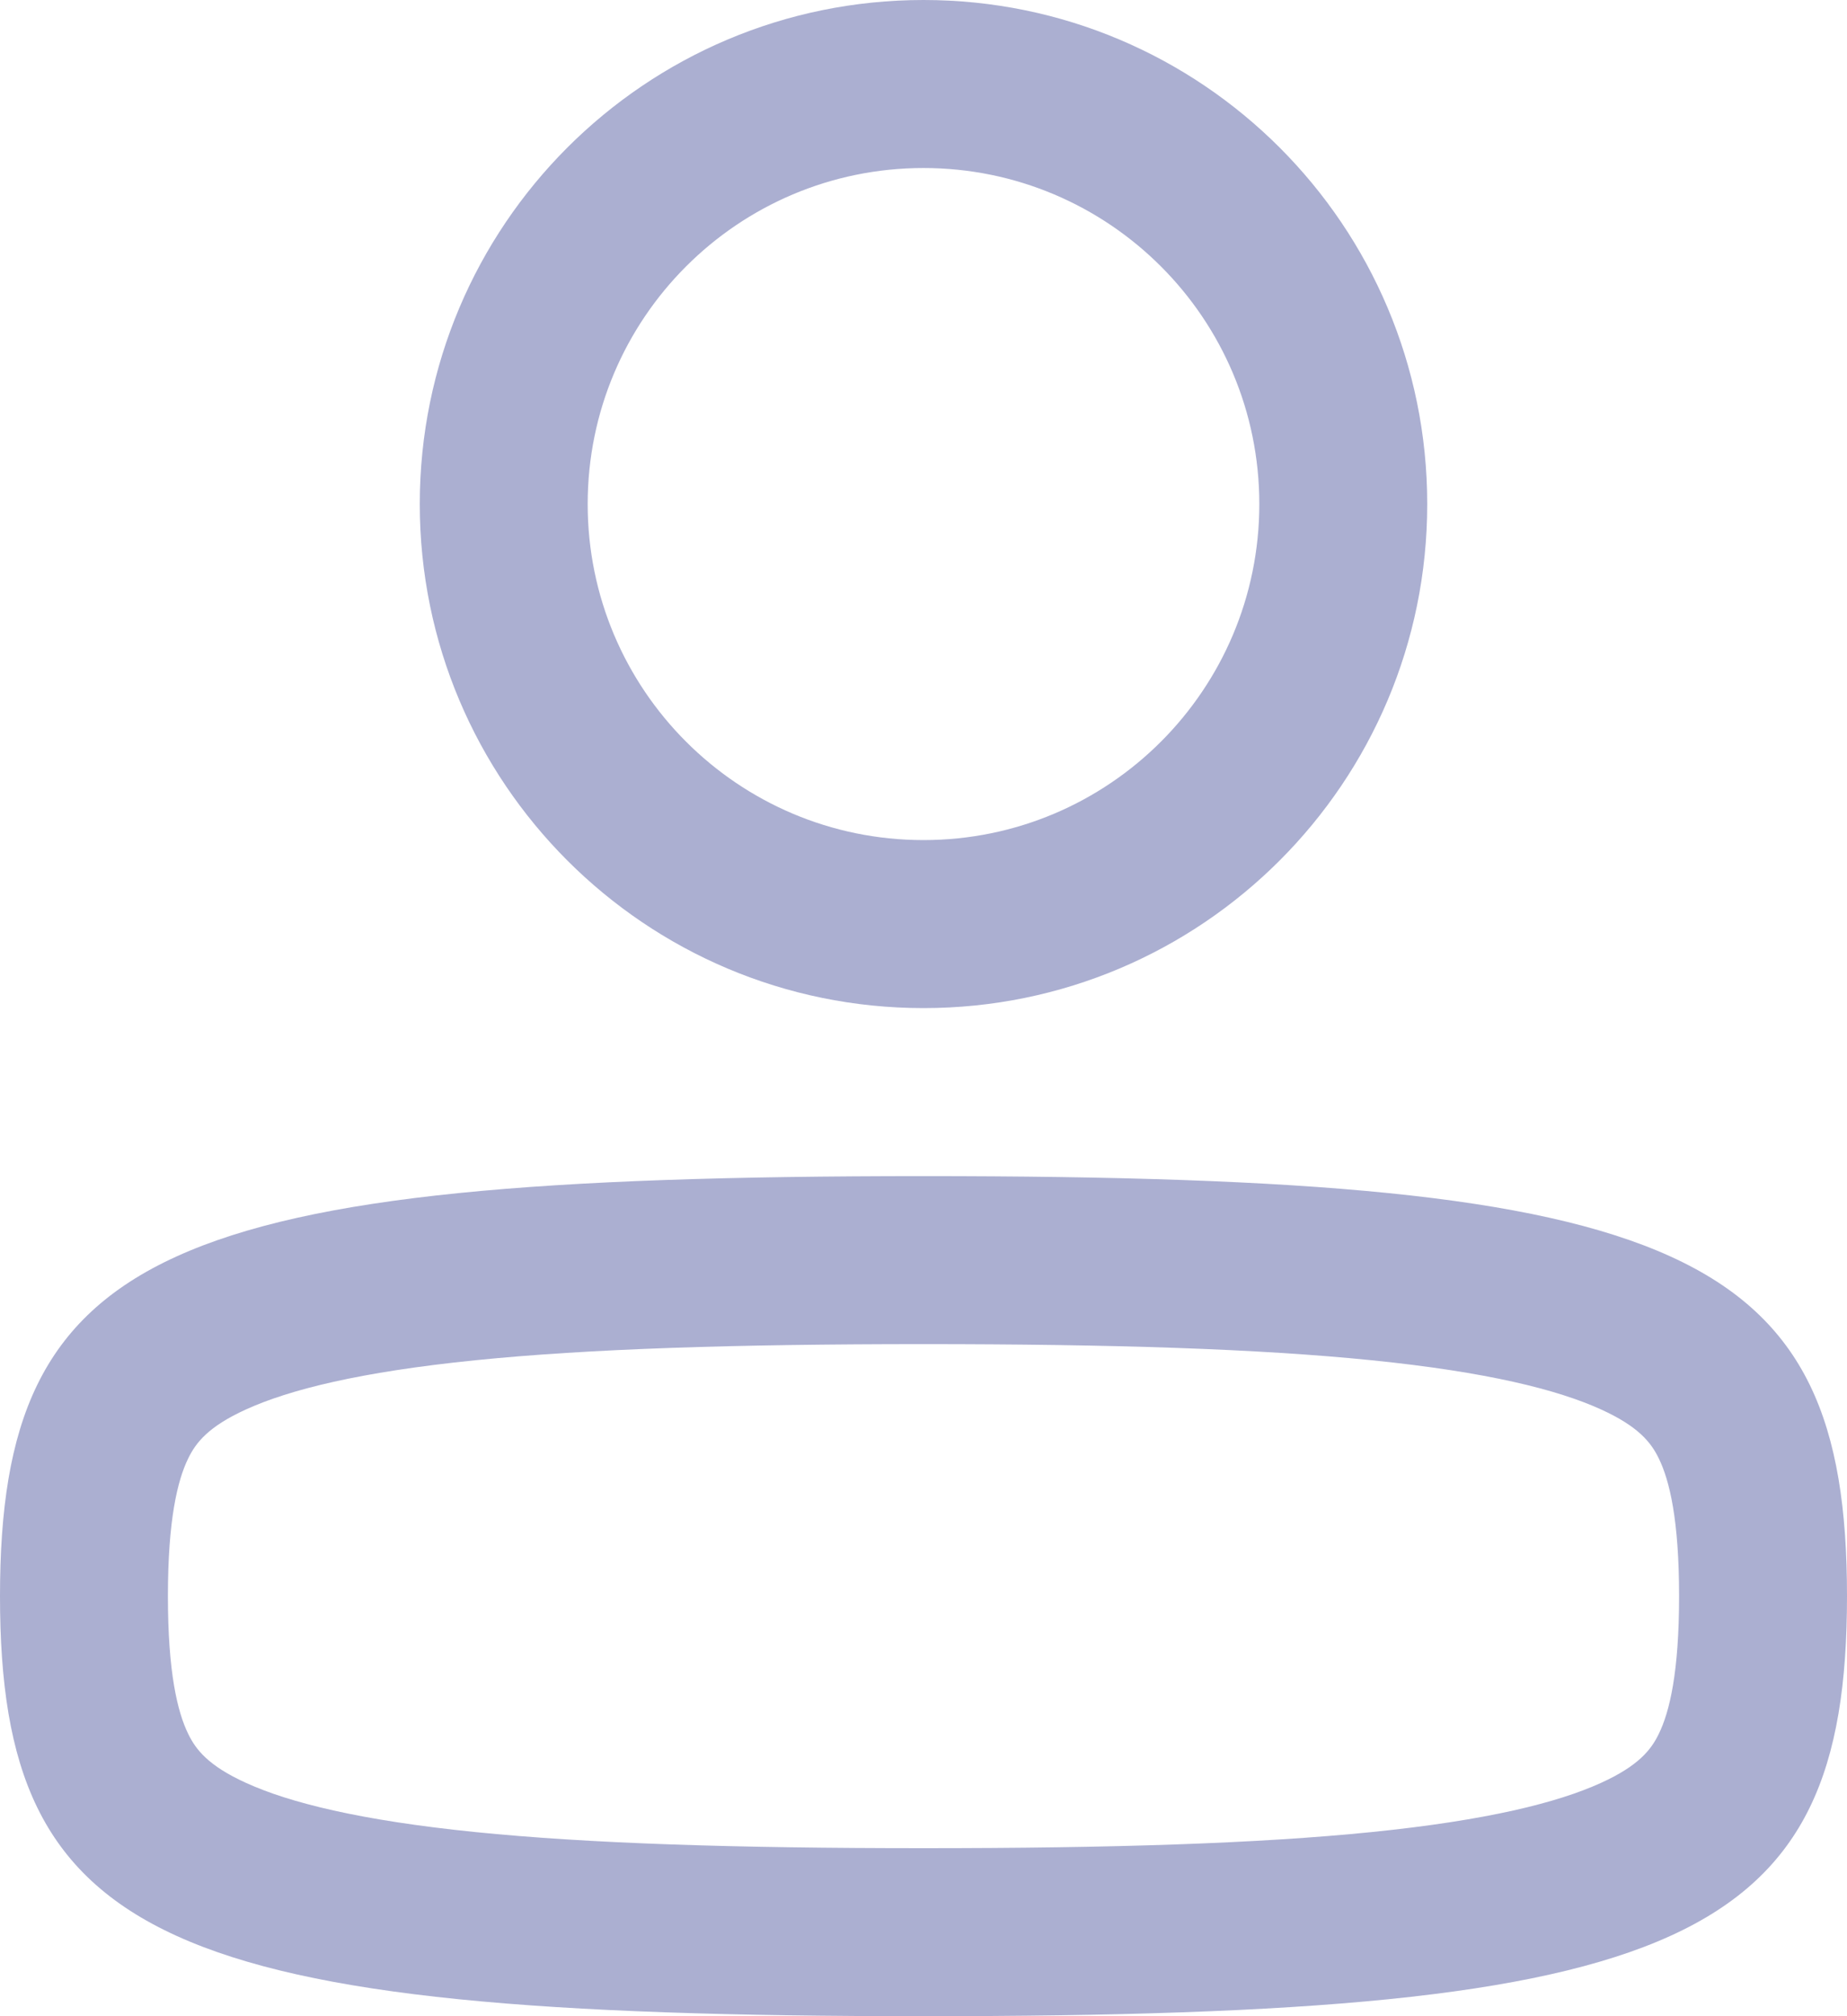 <svg width="22" height="24" viewBox="0 0 22 24" fill="none" xmlns="http://www.w3.org/2000/svg">
<path fill-rule="evenodd" clip-rule="evenodd" d="M0 19C0 23.117 1.942 24 11 24C20.058 24 22 23.117 22 19C22 14.883 20.058 14 11 14C1.942 14 0 14.883 0 19ZM2 19C2 19.909 2.114 20.379 2.242 20.64C2.332 20.825 2.479 21.018 2.931 21.223C3.447 21.458 4.287 21.669 5.661 21.808C7.015 21.945 8.755 22 11 22C13.245 22 14.985 21.945 16.339 21.808C17.713 21.669 18.553 21.458 19.069 21.223C19.521 21.018 19.668 20.825 19.758 20.64C19.886 20.379 20 19.909 20 19C20 18.091 19.886 17.621 19.758 17.36C19.668 17.175 19.521 16.982 19.069 16.777C18.553 16.542 17.713 16.331 16.339 16.192C14.985 16.055 13.245 16 11 16C8.755 16 7.015 16.055 5.661 16.192C4.287 16.331 3.447 16.542 2.931 16.777C2.479 16.982 2.332 17.175 2.242 17.36C2.114 17.621 2 18.091 2 19Z" fill="#ABAFD1"/>
<path fill-rule="evenodd" clip-rule="evenodd" d="M5 6C5 9.314 7.686 12 11 12C14.314 12 17 9.314 17 6C17 2.686 14.314 0 11 0C7.686 0 5 2.686 5 6ZM7 6C7 8.209 8.791 10 11 10C13.209 10 15 8.209 15 6C15 3.791 13.209 2 11 2C8.791 2 7 3.791 7 6Z" fill="#ABAFD1"/>
</svg>
